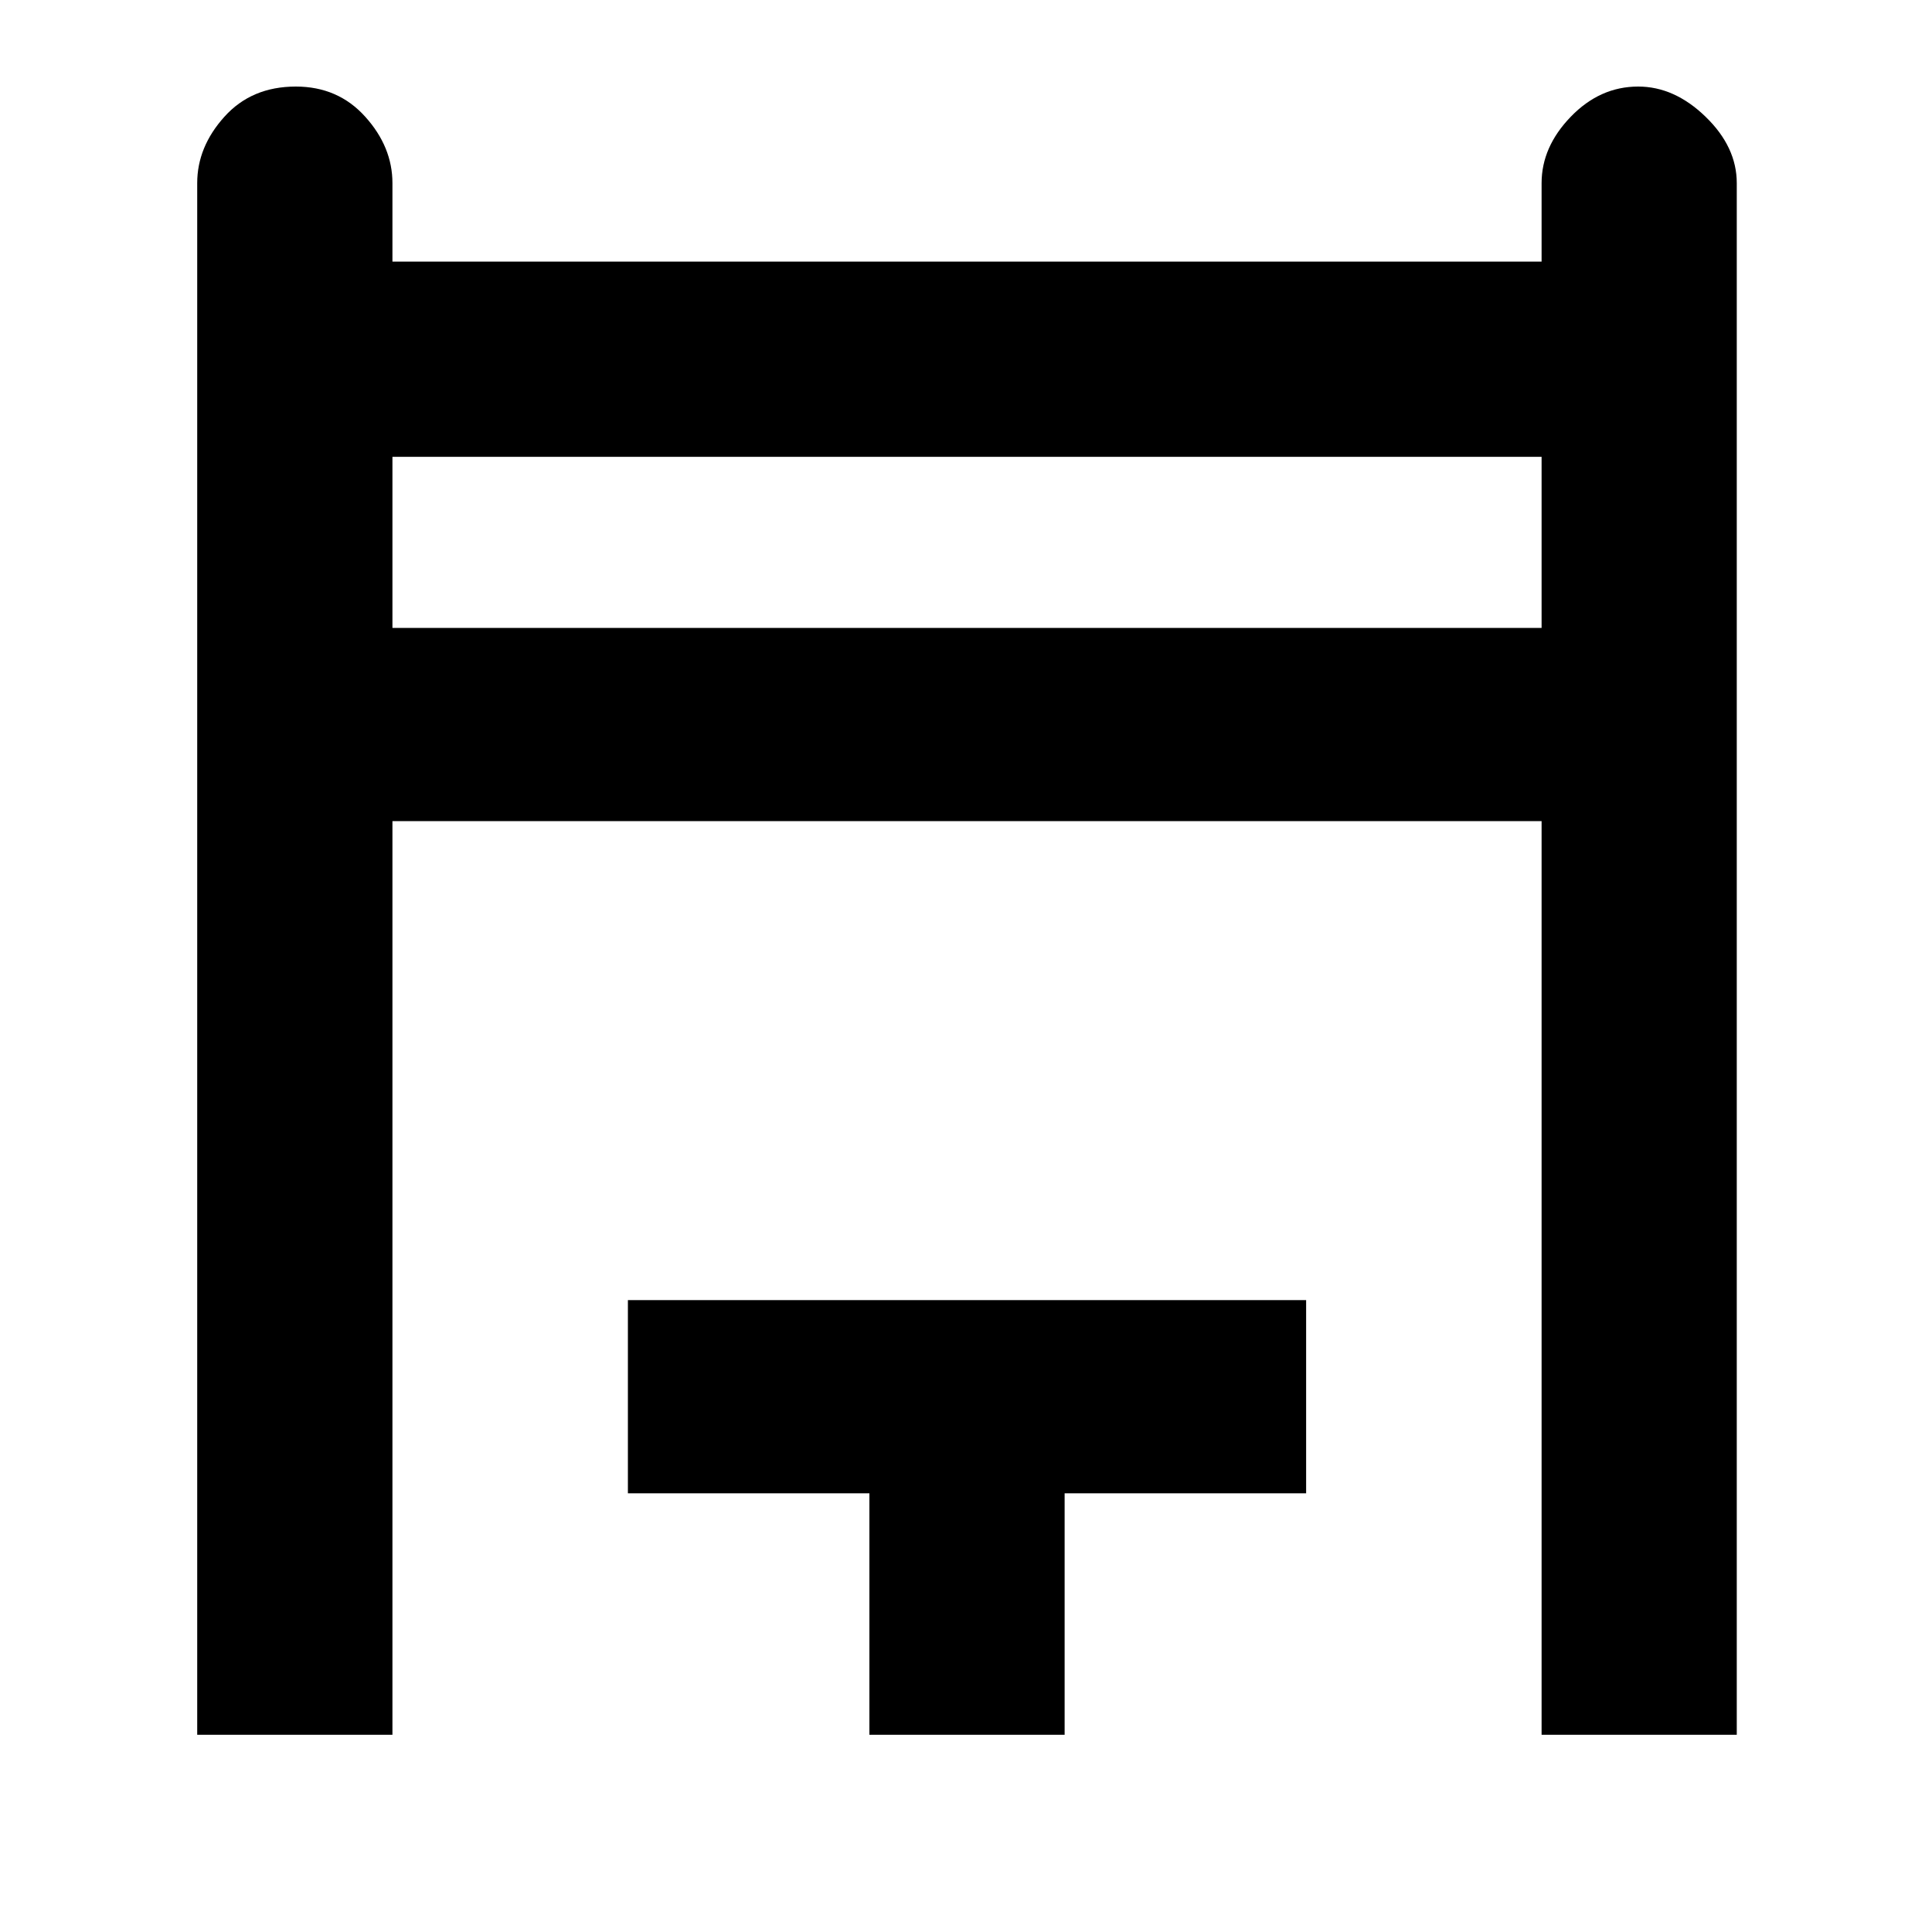 <svg xmlns="http://www.w3.org/2000/svg" height="40" width="40"><path d="M4.083 35.917V3.792q0-.75.563-1.375.562-.625 1.479-.625.875 0 1.437.625.563.625.563 1.375v1.625h23.792V3.792q0-.75.604-1.375t1.396-.625q.75 0 1.395.625.646.625.646 1.375v32.125h-4.041V17H8.125v18.917ZM8.125 13h23.792V9.458H8.125ZM18 35.917v-5h-5v-4h14.042v4h-5v5ZM8.125 9.458h23.792Z"/></svg>